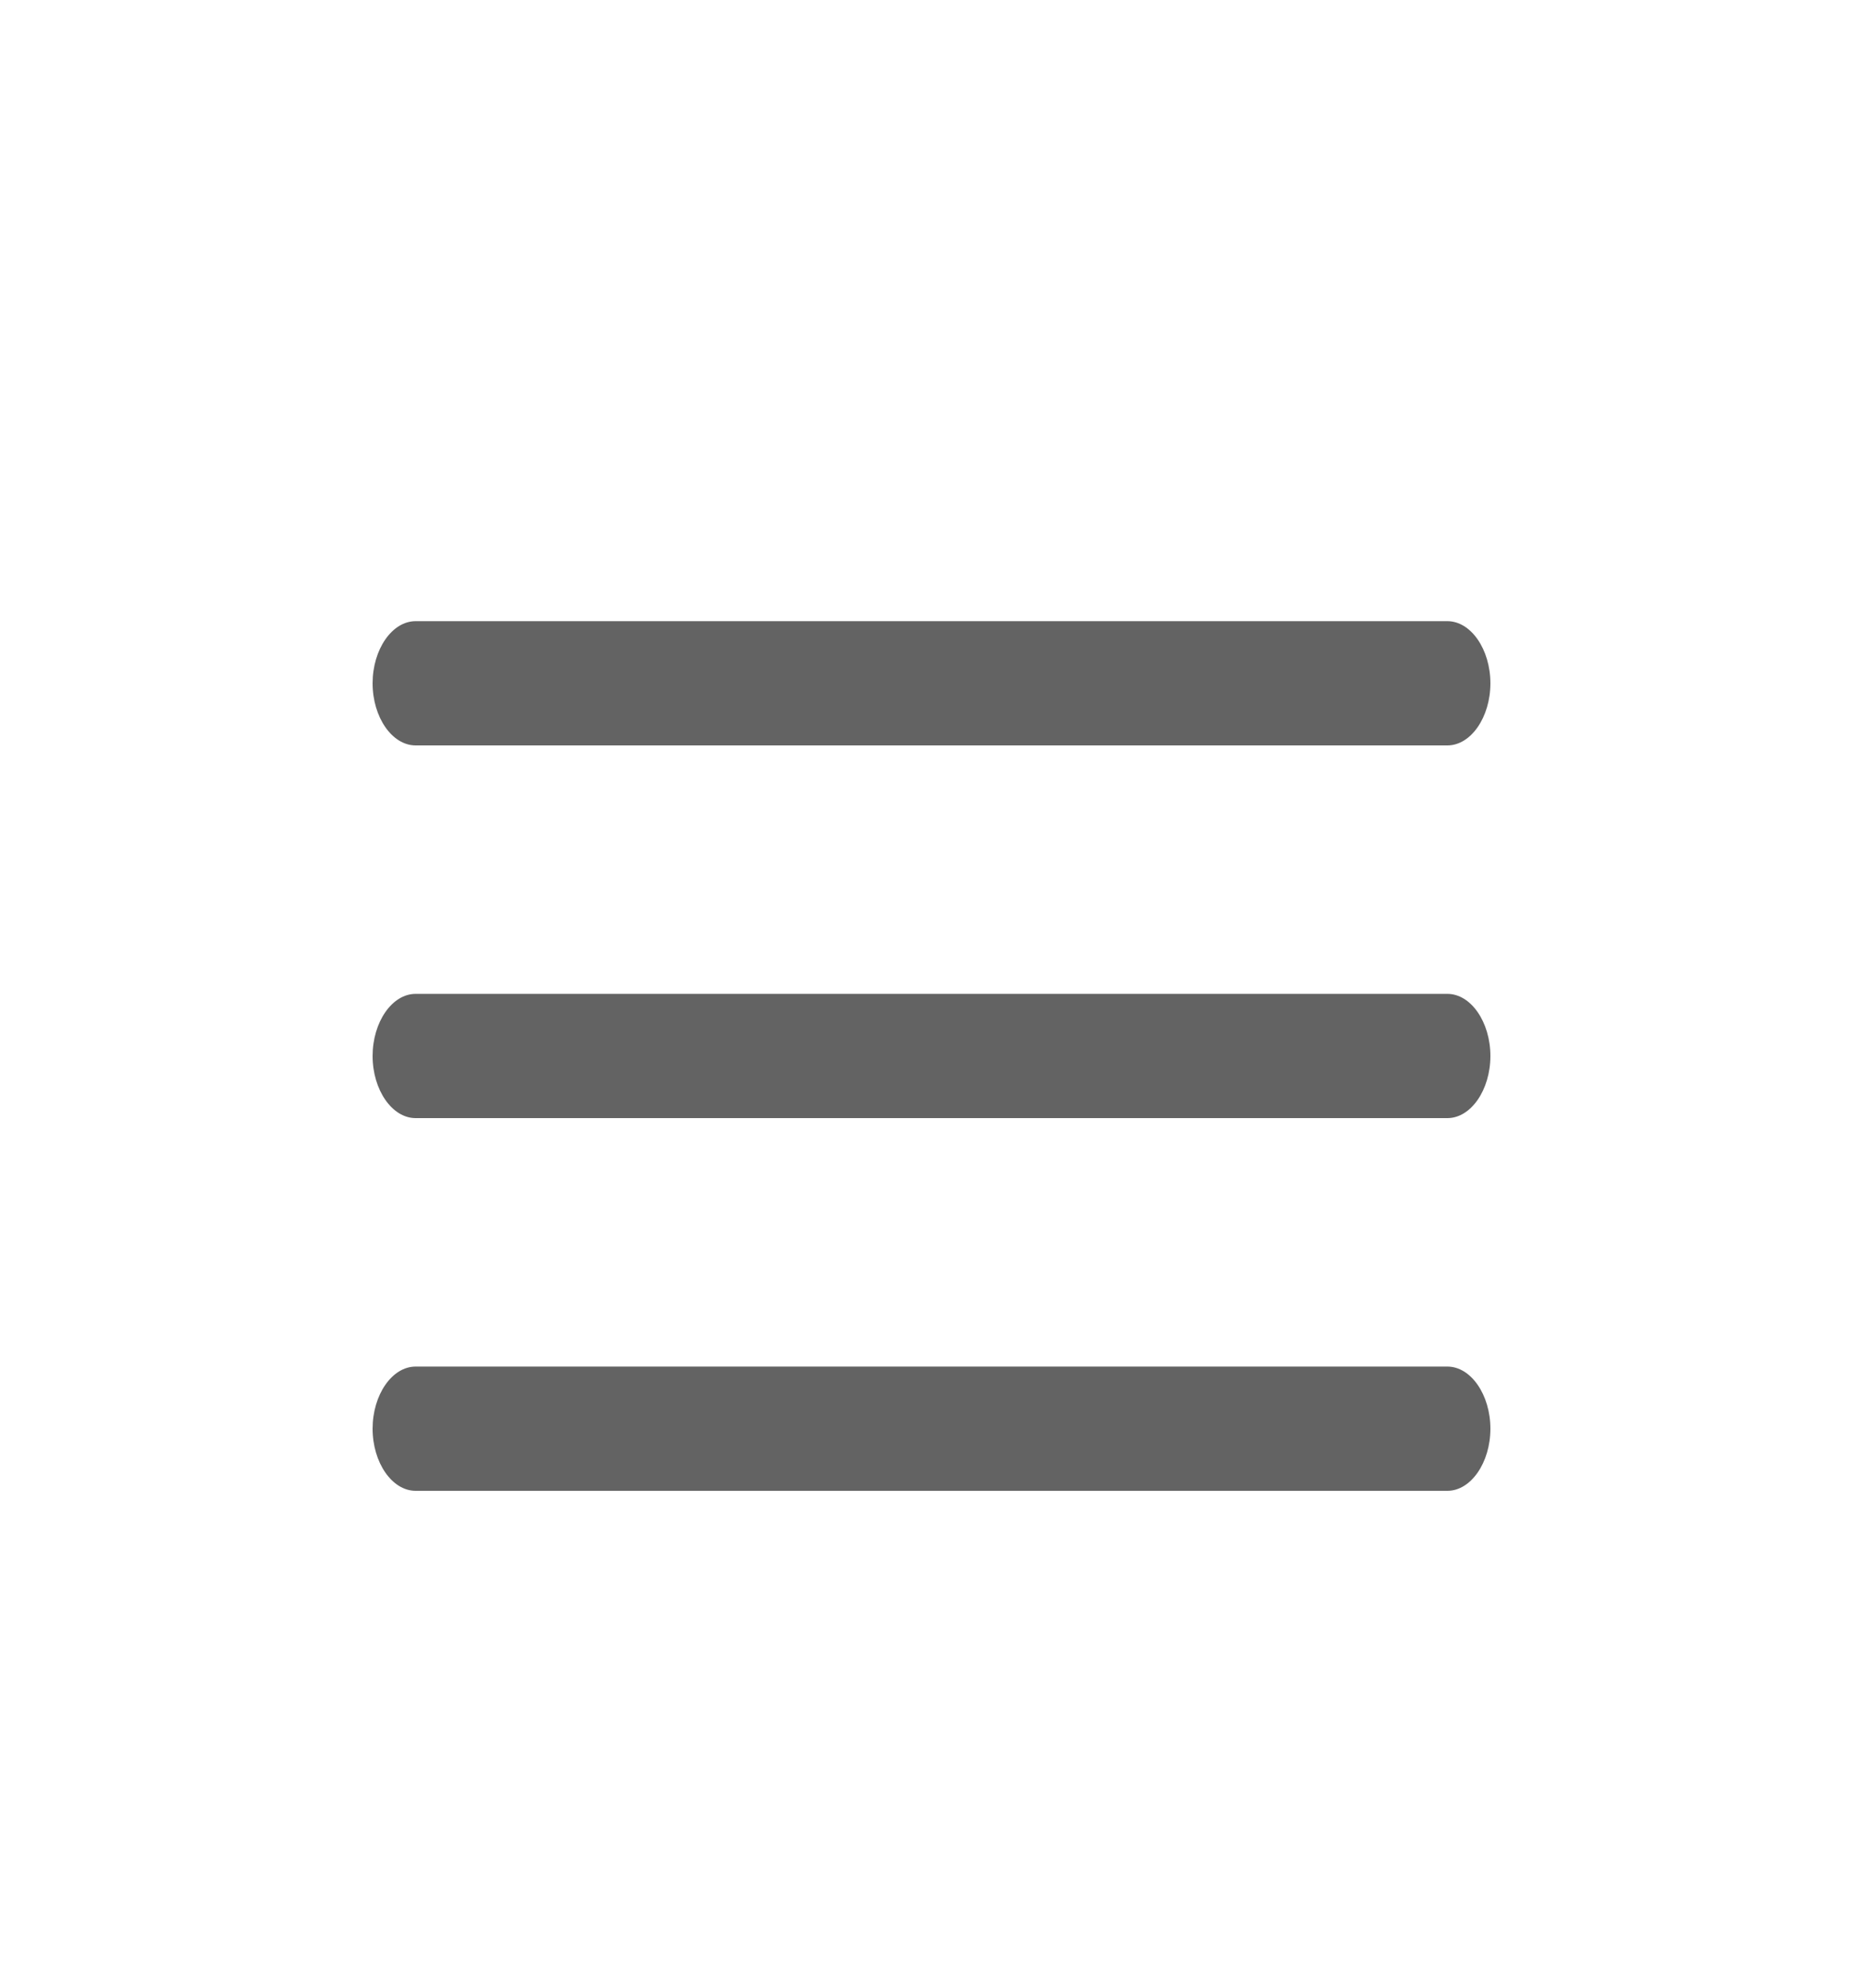 <svg width="15" height="16" viewBox="0 0 15 16" fill="none" xmlns="http://www.w3.org/2000/svg">
<path d="M11.654 6H3.346C3.157 6 3 5.773 3 5.5C3 5.227 3.157 5 3.346 5H11.654C11.843 5 12 5.227 12 5.5C12 5.773 11.843 6 11.654 6Z" fill="#636363"/>
<path d="M11.654 9H3.346C3.157 9 3 8.773 3 8.5C3 8.227 3.157 8 3.346 8H11.654C11.843 8 12 8.227 12 8.5C12 8.773 11.843 9 11.654 9Z" fill="#636363"/>
<path d="M11.654 12H3.346C3.157 12 3 11.773 3 11.5C3 11.227 3.157 11 3.346 11H11.654C11.843 11 12 11.227 12 11.5C12 11.773 11.843 12 11.654 12Z" fill="#636363"/>
</svg>
